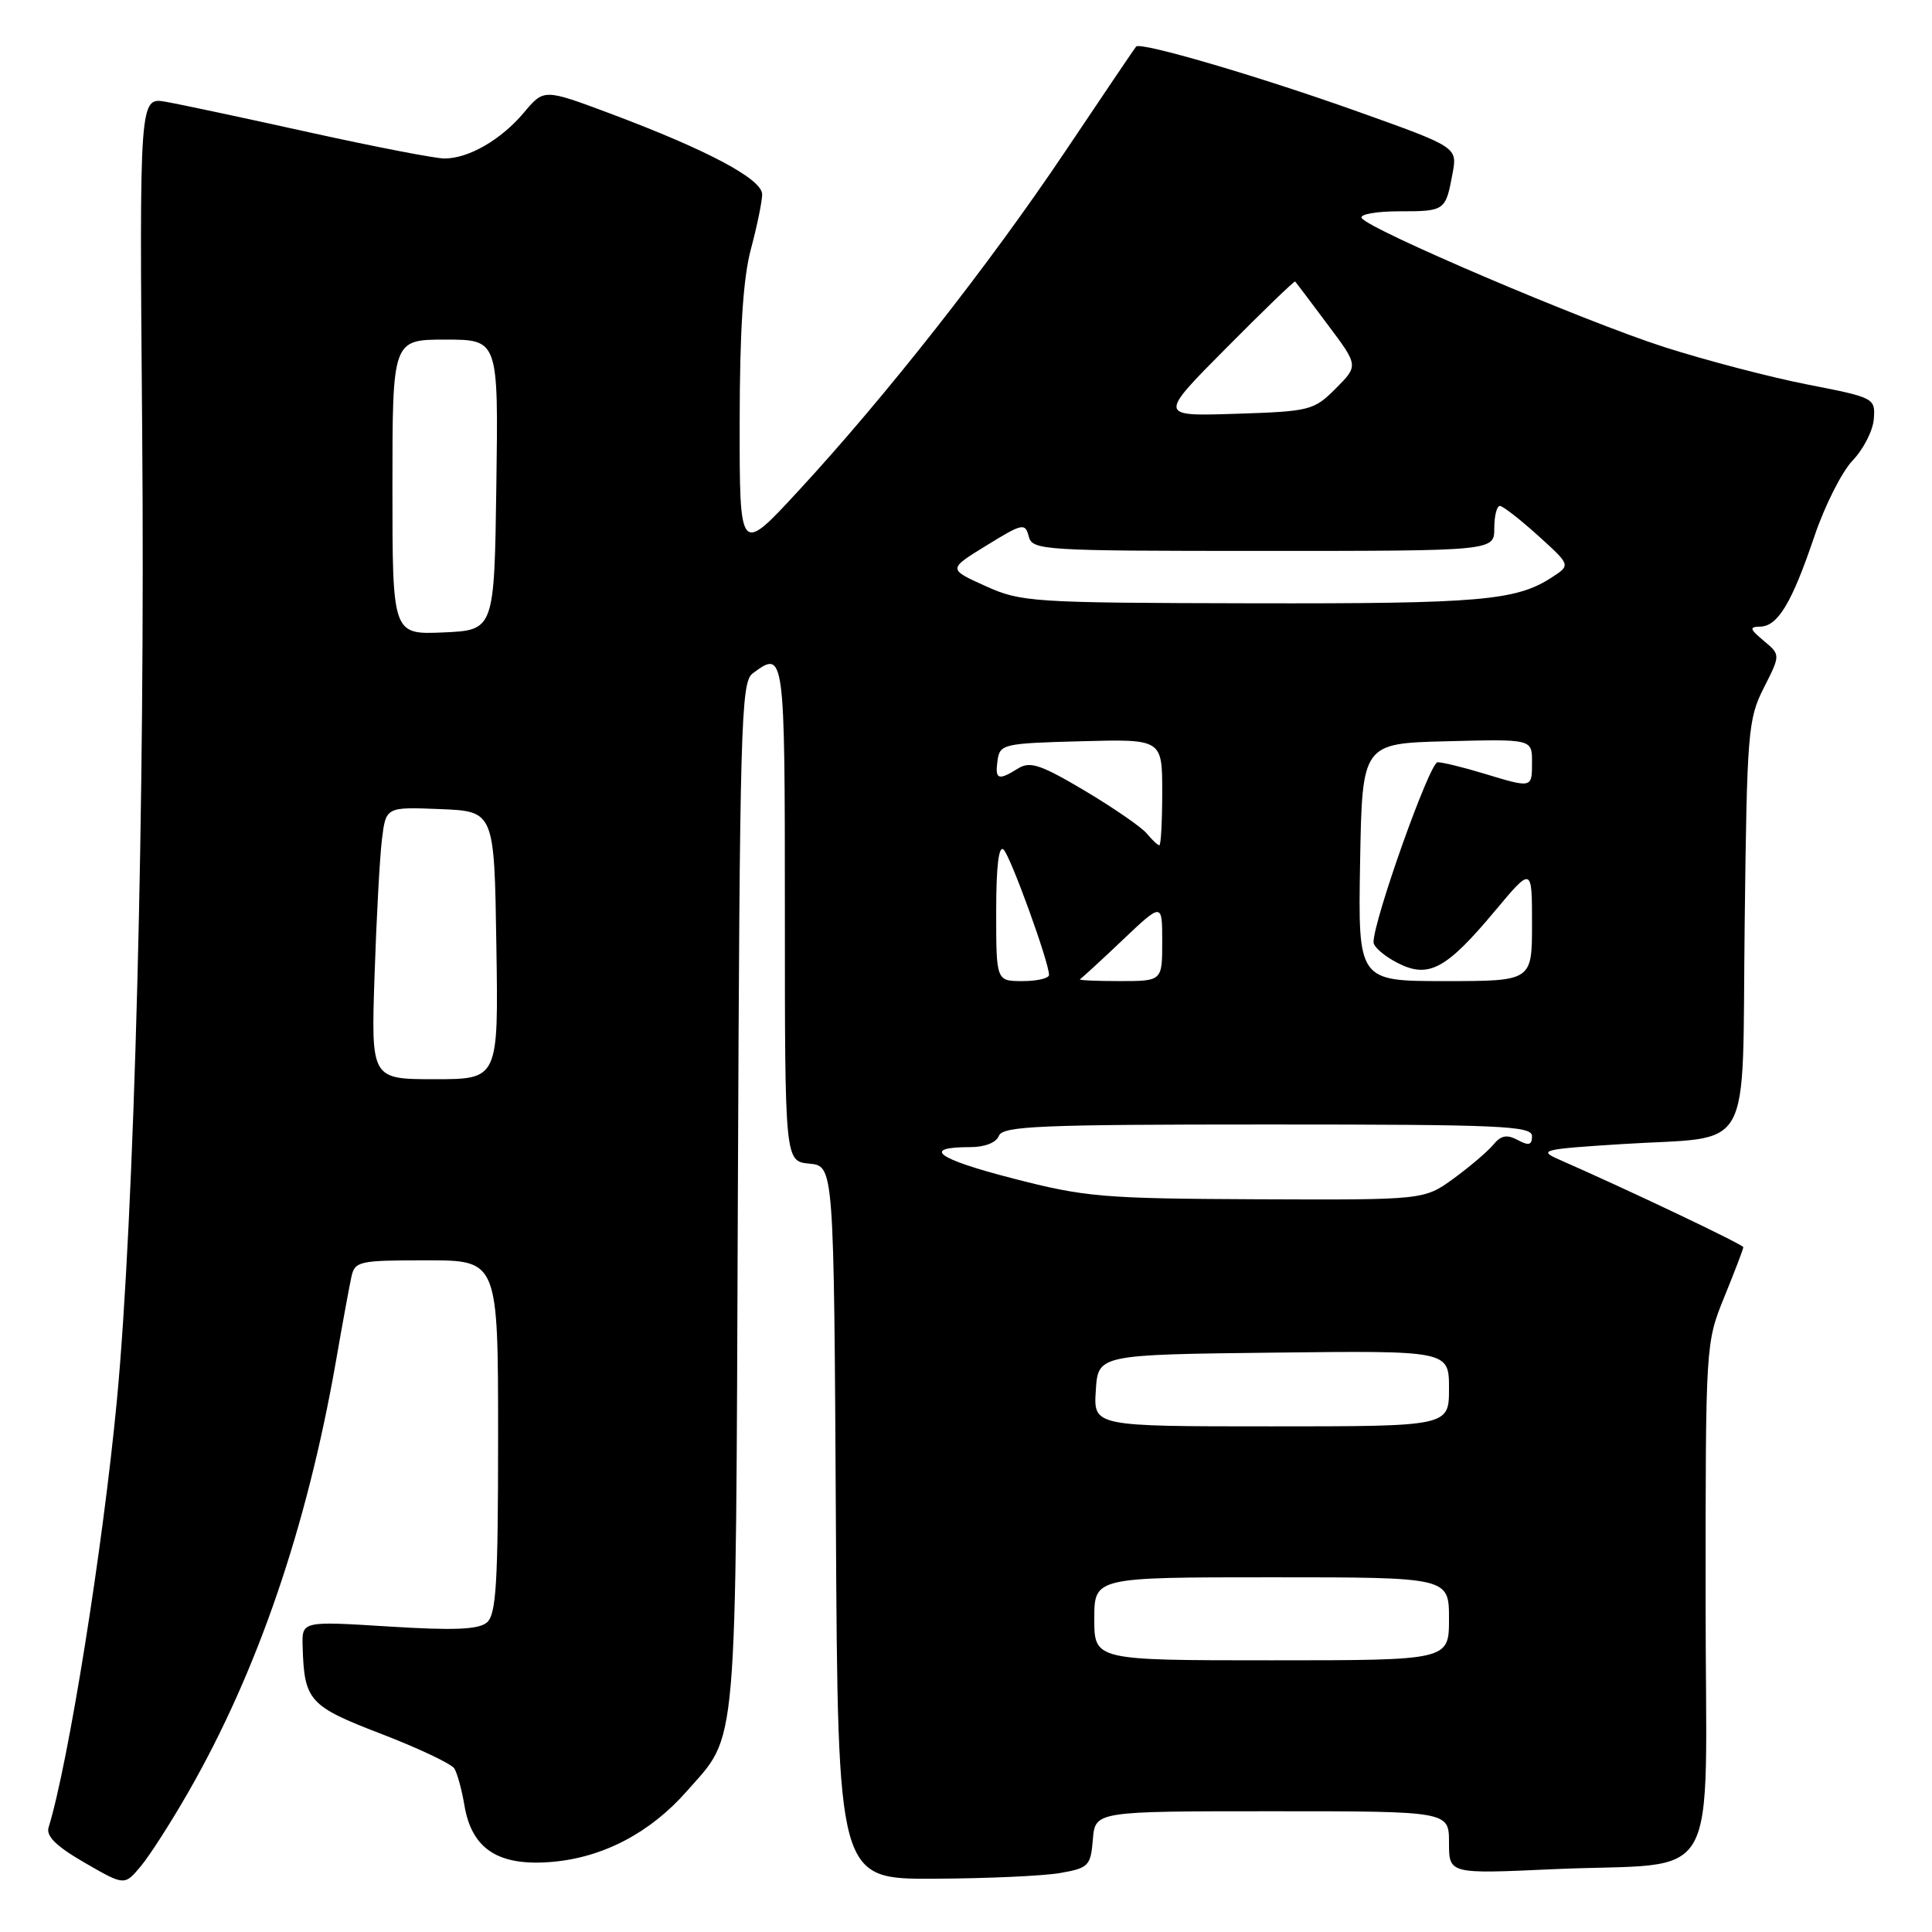 <?xml version="1.0" encoding="UTF-8" standalone="no"?>
<!DOCTYPE svg PUBLIC "-//W3C//DTD SVG 1.1//EN" "http://www.w3.org/Graphics/SVG/1.1/DTD/svg11.dtd" >
<svg xmlns="http://www.w3.org/2000/svg" xmlns:xlink="http://www.w3.org/1999/xlink" version="1.1" viewBox="0 0 256 256">
 <g >
 <path fill="currentColor"
d=" M 25.02 237.35 C 34.12 221.45 40.66 202.35 44.49 180.50 C 45.35 175.55 46.28 170.49 46.55 169.25 C 47.01 167.11 47.50 167.00 56.52 167.00 C 66.00 167.00 66.00 167.00 66.00 190.38 C 66.00 209.92 65.75 213.96 64.50 215.00 C 63.38 215.93 60.09 216.06 51.50 215.52 C 40.00 214.80 40.00 214.80 40.10 218.15 C 40.31 225.37 40.94 226.07 50.52 229.75 C 55.46 231.65 59.82 233.72 60.20 234.33 C 60.59 234.95 61.19 237.15 61.54 239.23 C 62.52 245.06 66.09 247.34 73.25 246.70 C 79.97 246.10 86.18 242.83 90.99 237.36 C 97.82 229.58 97.47 233.61 97.77 158.50 C 98.02 96.32 98.18 90.39 99.71 89.25 C 103.96 86.07 104.00 86.33 104.00 120.94 C 104.00 153.87 104.00 153.87 107.25 154.19 C 110.50 154.50 110.50 154.50 110.76 201.75 C 111.02 249.00 111.02 249.00 123.76 248.94 C 130.77 248.91 138.30 248.57 140.50 248.18 C 144.25 247.52 144.52 247.24 144.81 243.74 C 145.12 240.00 145.12 240.00 168.56 240.00 C 192.00 240.00 192.00 240.00 192.00 244.16 C 192.00 248.31 192.00 248.31 205.75 247.68 C 228.55 246.64 226.00 251.16 226.00 211.86 C 226.00 178.01 226.00 177.95 228.50 171.81 C 229.88 168.42 231.00 165.48 231.00 165.26 C 231.00 164.92 215.88 157.72 206.53 153.62 C 203.78 152.41 204.42 152.26 214.87 151.60 C 232.61 150.47 230.80 153.73 231.18 122.30 C 231.48 96.95 231.62 95.26 233.72 91.13 C 235.93 86.77 235.93 86.77 233.72 84.92 C 231.83 83.34 231.76 83.06 233.23 83.03 C 235.57 82.99 237.43 79.89 240.40 71.11 C 241.77 67.04 244.06 62.50 245.49 61.01 C 246.92 59.52 248.18 57.05 248.29 55.51 C 248.50 52.75 248.37 52.68 239.50 50.95 C 234.55 49.98 226.00 47.74 220.50 45.98 C 209.92 42.58 181.37 30.41 180.43 28.89 C 180.13 28.40 182.36 28.00 185.38 28.00 C 191.47 28.00 191.55 27.95 192.47 22.99 C 193.12 19.50 193.12 19.50 179.81 14.75 C 166.74 10.09 151.12 5.51 150.54 6.17 C 150.38 6.35 146.17 12.57 141.19 20.00 C 131.04 35.13 117.36 52.53 105.75 65.09 C 98.00 73.48 98.00 73.48 98.01 55.99 C 98.02 43.75 98.47 36.85 99.50 33.00 C 100.31 29.98 100.98 26.72 100.99 25.76 C 101.00 23.73 93.74 19.87 80.79 15.02 C 72.07 11.76 72.07 11.76 69.42 14.92 C 66.38 18.53 62.10 21.00 58.89 21.00 C 57.67 21.00 49.66 19.45 41.09 17.56 C 32.51 15.66 23.92 13.83 21.98 13.49 C 18.47 12.87 18.47 12.87 18.84 57.18 C 19.26 106.02 17.81 161.15 15.48 185.65 C 13.61 205.24 9.07 233.62 6.44 242.14 C 6.08 243.30 7.45 244.64 11.22 246.82 C 16.50 249.87 16.50 249.87 18.66 247.28 C 19.85 245.86 22.71 241.39 25.02 237.35 Z  M 145.00 214.50 C 145.00 209.00 145.00 209.00 168.50 209.00 C 192.00 209.00 192.00 209.00 192.00 214.50 C 192.00 220.00 192.00 220.00 168.50 220.00 C 145.00 220.00 145.00 220.00 145.00 214.50 Z  M 145.20 184.25 C 145.50 179.50 145.50 179.50 168.75 179.23 C 192.00 178.96 192.00 178.96 192.00 183.98 C 192.00 189.00 192.00 189.00 168.45 189.00 C 144.89 189.00 144.89 189.00 145.20 184.25 Z  M 134.18 156.14 C 124.12 153.55 122.02 152.00 128.56 152.00 C 130.51 152.00 132.01 151.40 132.36 150.50 C 132.86 149.21 137.75 149.00 167.97 149.00 C 198.80 149.00 203.00 149.18 203.00 150.54 C 203.00 151.73 202.58 151.85 201.11 151.06 C 199.67 150.29 198.88 150.44 197.86 151.69 C 197.11 152.59 194.74 154.61 192.60 156.17 C 188.70 159.00 188.70 159.00 166.60 158.91 C 146.08 158.82 143.76 158.62 134.18 156.14 Z  M 49.63 129.25 C 49.88 121.69 50.32 113.57 50.61 111.21 C 51.14 106.92 51.14 106.92 58.32 107.21 C 65.50 107.50 65.50 107.50 65.77 125.25 C 66.05 143.00 66.05 143.00 57.61 143.00 C 49.17 143.00 49.17 143.00 49.63 129.25 Z  M 132.00 120.80 C 132.00 114.75 132.34 111.94 132.99 112.59 C 133.94 113.54 139.00 127.50 139.00 129.18 C 139.00 129.63 137.43 130.00 135.50 130.00 C 132.00 130.00 132.00 130.00 132.00 120.80 Z  M 143.10 129.75 C 143.35 129.61 145.90 127.27 148.77 124.54 C 154.00 119.58 154.00 119.58 154.00 124.79 C 154.00 130.00 154.00 130.00 148.33 130.00 C 145.22 130.00 142.86 129.89 143.10 129.75 Z  M 180.22 114.25 C 180.50 98.50 180.50 98.50 191.75 98.22 C 203.00 97.93 203.00 97.93 203.00 100.97 C 203.00 104.47 203.06 104.45 196.59 102.49 C 193.89 101.67 191.14 101.00 190.49 101.00 C 189.44 101.00 182.00 121.92 182.00 124.85 C 182.00 125.45 183.41 126.68 185.14 127.57 C 189.27 129.71 191.60 128.47 198.10 120.69 C 203.00 114.83 203.00 114.83 203.00 122.41 C 203.00 130.00 203.00 130.00 191.47 130.00 C 179.95 130.00 179.95 130.00 180.22 114.25 Z  M 151.95 110.44 C 151.24 109.59 147.54 107.04 143.73 104.77 C 137.90 101.31 136.49 100.84 134.91 101.82 C 132.25 103.48 131.82 103.31 132.18 100.75 C 132.49 98.60 132.96 98.49 143.25 98.22 C 154.00 97.93 154.00 97.93 154.00 104.97 C 154.00 108.83 153.83 112.00 153.62 112.00 C 153.41 112.00 152.66 111.30 151.95 110.44 Z  M 52.00 64.55 C 52.00 45.00 52.00 45.00 59.02 45.00 C 66.04 45.00 66.04 45.00 65.77 64.25 C 65.50 83.50 65.50 83.50 58.75 83.80 C 52.00 84.09 52.00 84.09 52.00 64.55 Z  M 130.55 77.64 C 125.61 75.41 125.61 75.41 130.71 72.28 C 135.48 69.34 135.84 69.26 136.31 71.07 C 136.79 72.92 138.02 73.00 167.41 73.00 C 198.00 73.00 198.00 73.00 198.00 70.00 C 198.00 68.35 198.34 67.02 198.75 67.04 C 199.16 67.06 201.44 68.84 203.81 70.98 C 208.12 74.88 208.12 74.88 205.68 76.47 C 200.93 79.59 196.20 80.00 166.01 79.94 C 136.65 79.88 135.31 79.79 130.55 77.64 Z  M 162.47 46.13 C 167.40 41.16 171.51 37.19 171.62 37.30 C 171.72 37.41 173.65 39.96 175.90 42.98 C 180.01 48.45 180.01 48.45 176.99 51.48 C 174.08 54.39 173.59 54.51 163.73 54.83 C 153.50 55.16 153.50 55.16 162.47 46.13 Z "/>
</g>
</svg>